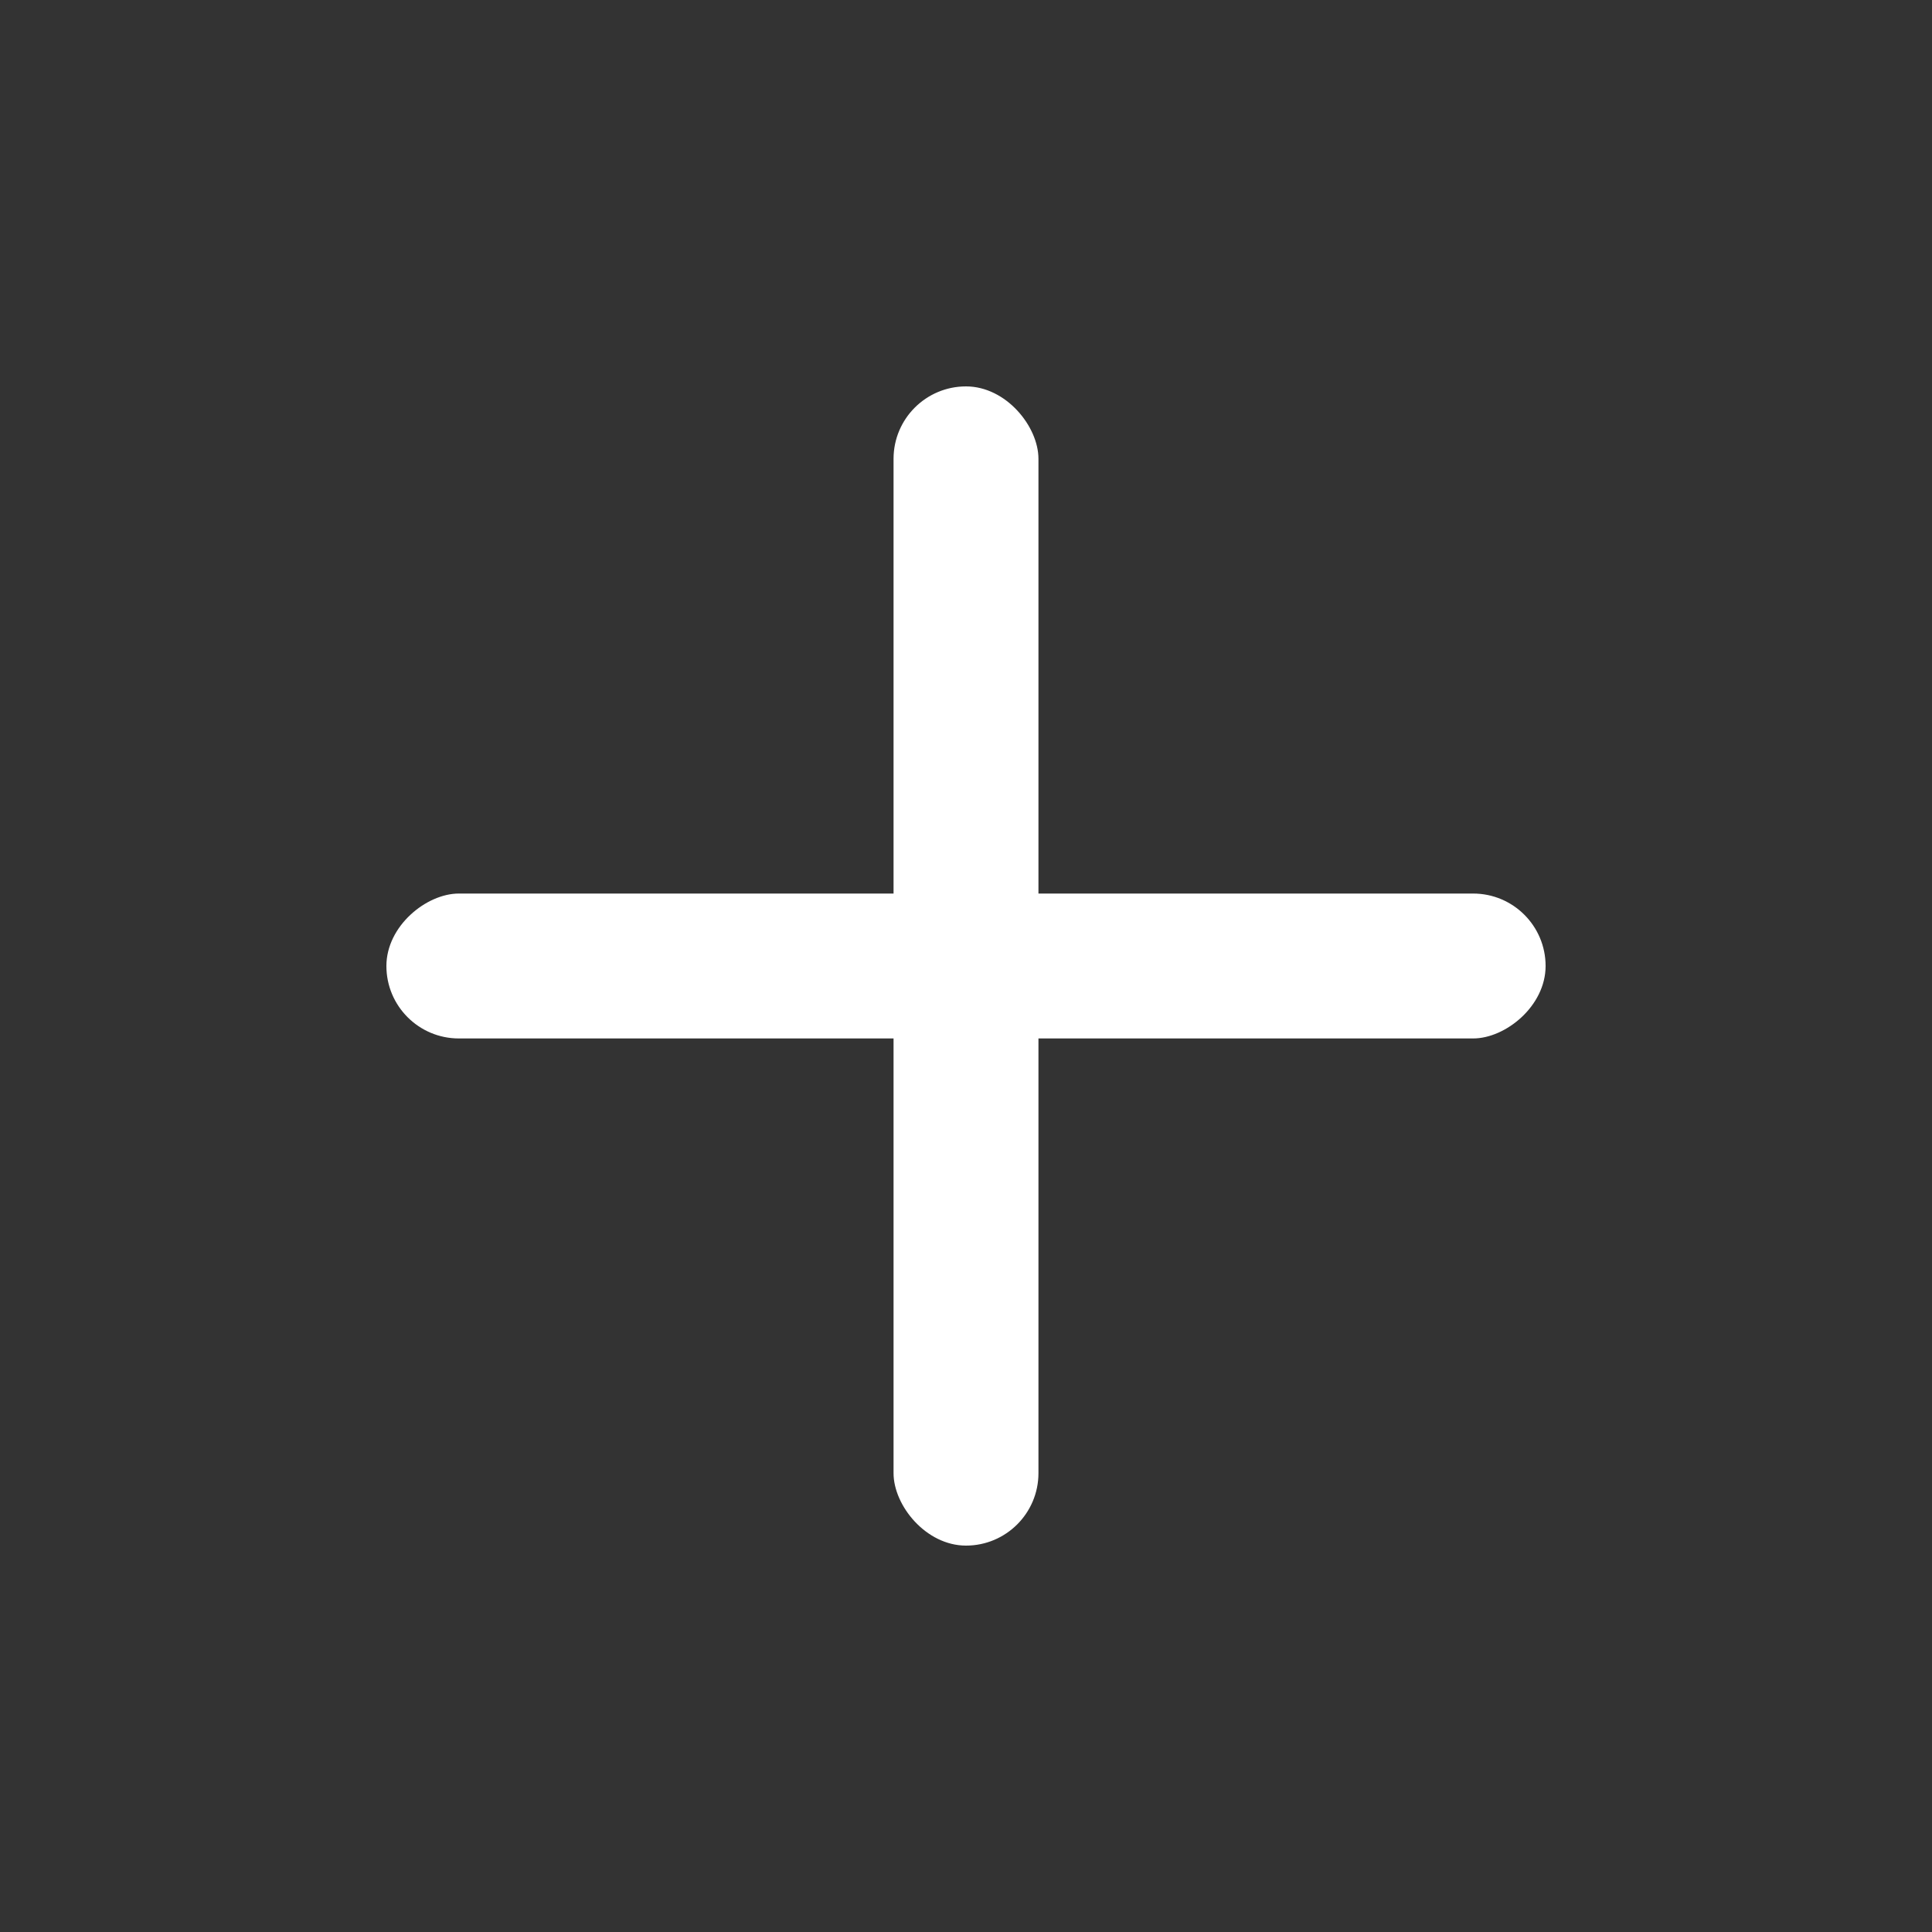 <svg width="40" height="40" viewBox="0 0 40 40" fill="none" xmlns="http://www.w3.org/2000/svg">
<rect x="0" y="0" width="40" height="40" fill="#333333" stroke="none"/>
<rect x="18.5" y="8" width="3" height="24" rx="1.5" fill="white"/>
<rect x="32" y="18.5" width="3" height="24" rx="1.5" transform="rotate(90 32 18.5)" fill="white"/>
</svg>
